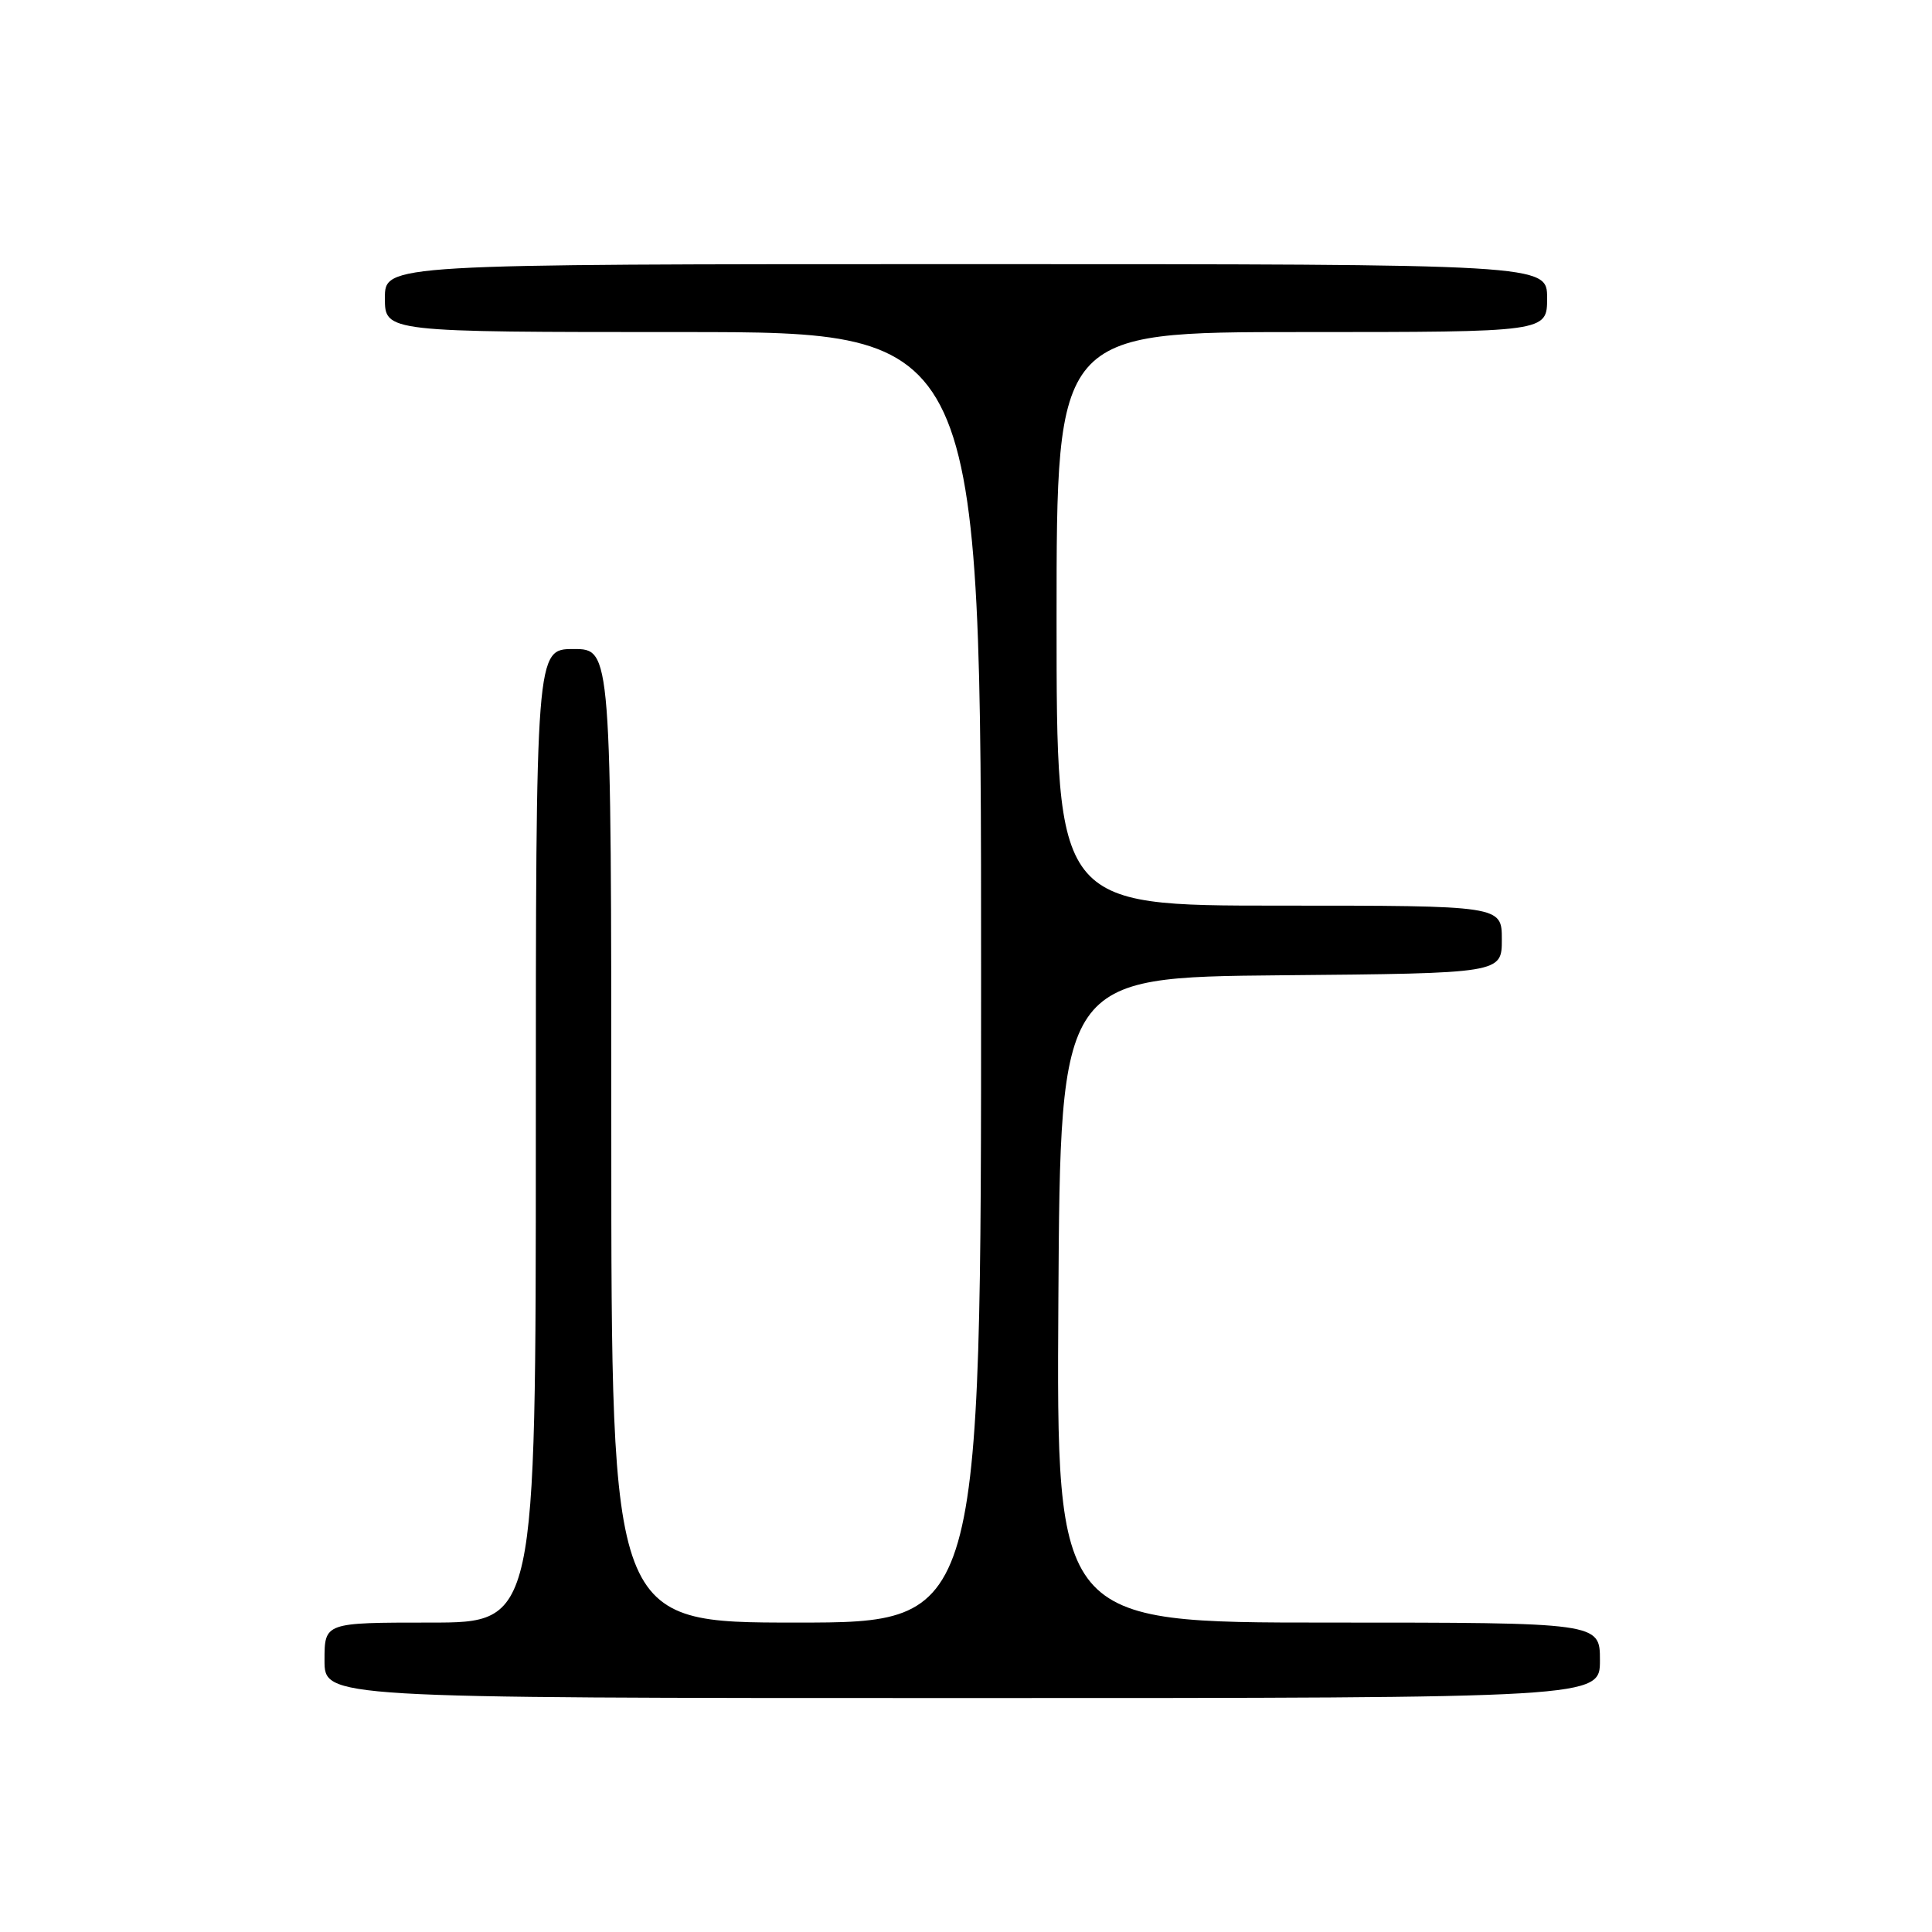 <?xml version="1.0" encoding="UTF-8" standalone="no"?>
<!DOCTYPE svg PUBLIC "-//W3C//DTD SVG 1.1//EN" "http://www.w3.org/Graphics/SVG/1.1/DTD/svg11.dtd" >
<svg xmlns="http://www.w3.org/2000/svg" xmlns:xlink="http://www.w3.org/1999/xlink" version="1.1" viewBox="0 0 256 256">
 <g >
 <path fill="currentColor"
d=" M 212.00 220.00 C 212.00 215.00 212.00 215.00 175.99 215.00 C 139.98 215.00 139.98 215.00 140.24 172.25 C 140.50 129.50 140.50 129.50 169.75 129.23 C 199.00 128.97 199.00 128.97 199.00 124.48 C 199.00 120.00 199.00 120.00 169.50 120.00 C 140.00 120.00 140.00 120.00 140.00 82.00 C 140.00 44.00 140.00 44.00 172.50 44.00 C 205.00 44.00 205.00 44.00 205.00 39.50 C 205.00 35.00 205.00 35.00 128.00 35.00 C 51.00 35.00 51.00 35.00 51.00 39.50 C 51.00 44.00 51.00 44.00 90.50 44.00 C 130.00 44.00 130.00 44.00 130.00 129.50 C 130.00 215.00 130.00 215.00 105.50 215.00 C 81.00 215.00 81.00 215.00 81.00 150.50 C 81.00 86.00 81.00 86.00 76.00 86.00 C 71.00 86.00 71.00 86.00 71.00 150.50 C 71.00 215.00 71.00 215.00 57.00 215.00 C 43.00 215.00 43.00 215.00 43.00 220.00 C 43.00 225.00 43.00 225.00 127.50 225.00 C 212.00 225.00 212.00 225.00 212.00 220.00 Z "/>
</g>
</svg>